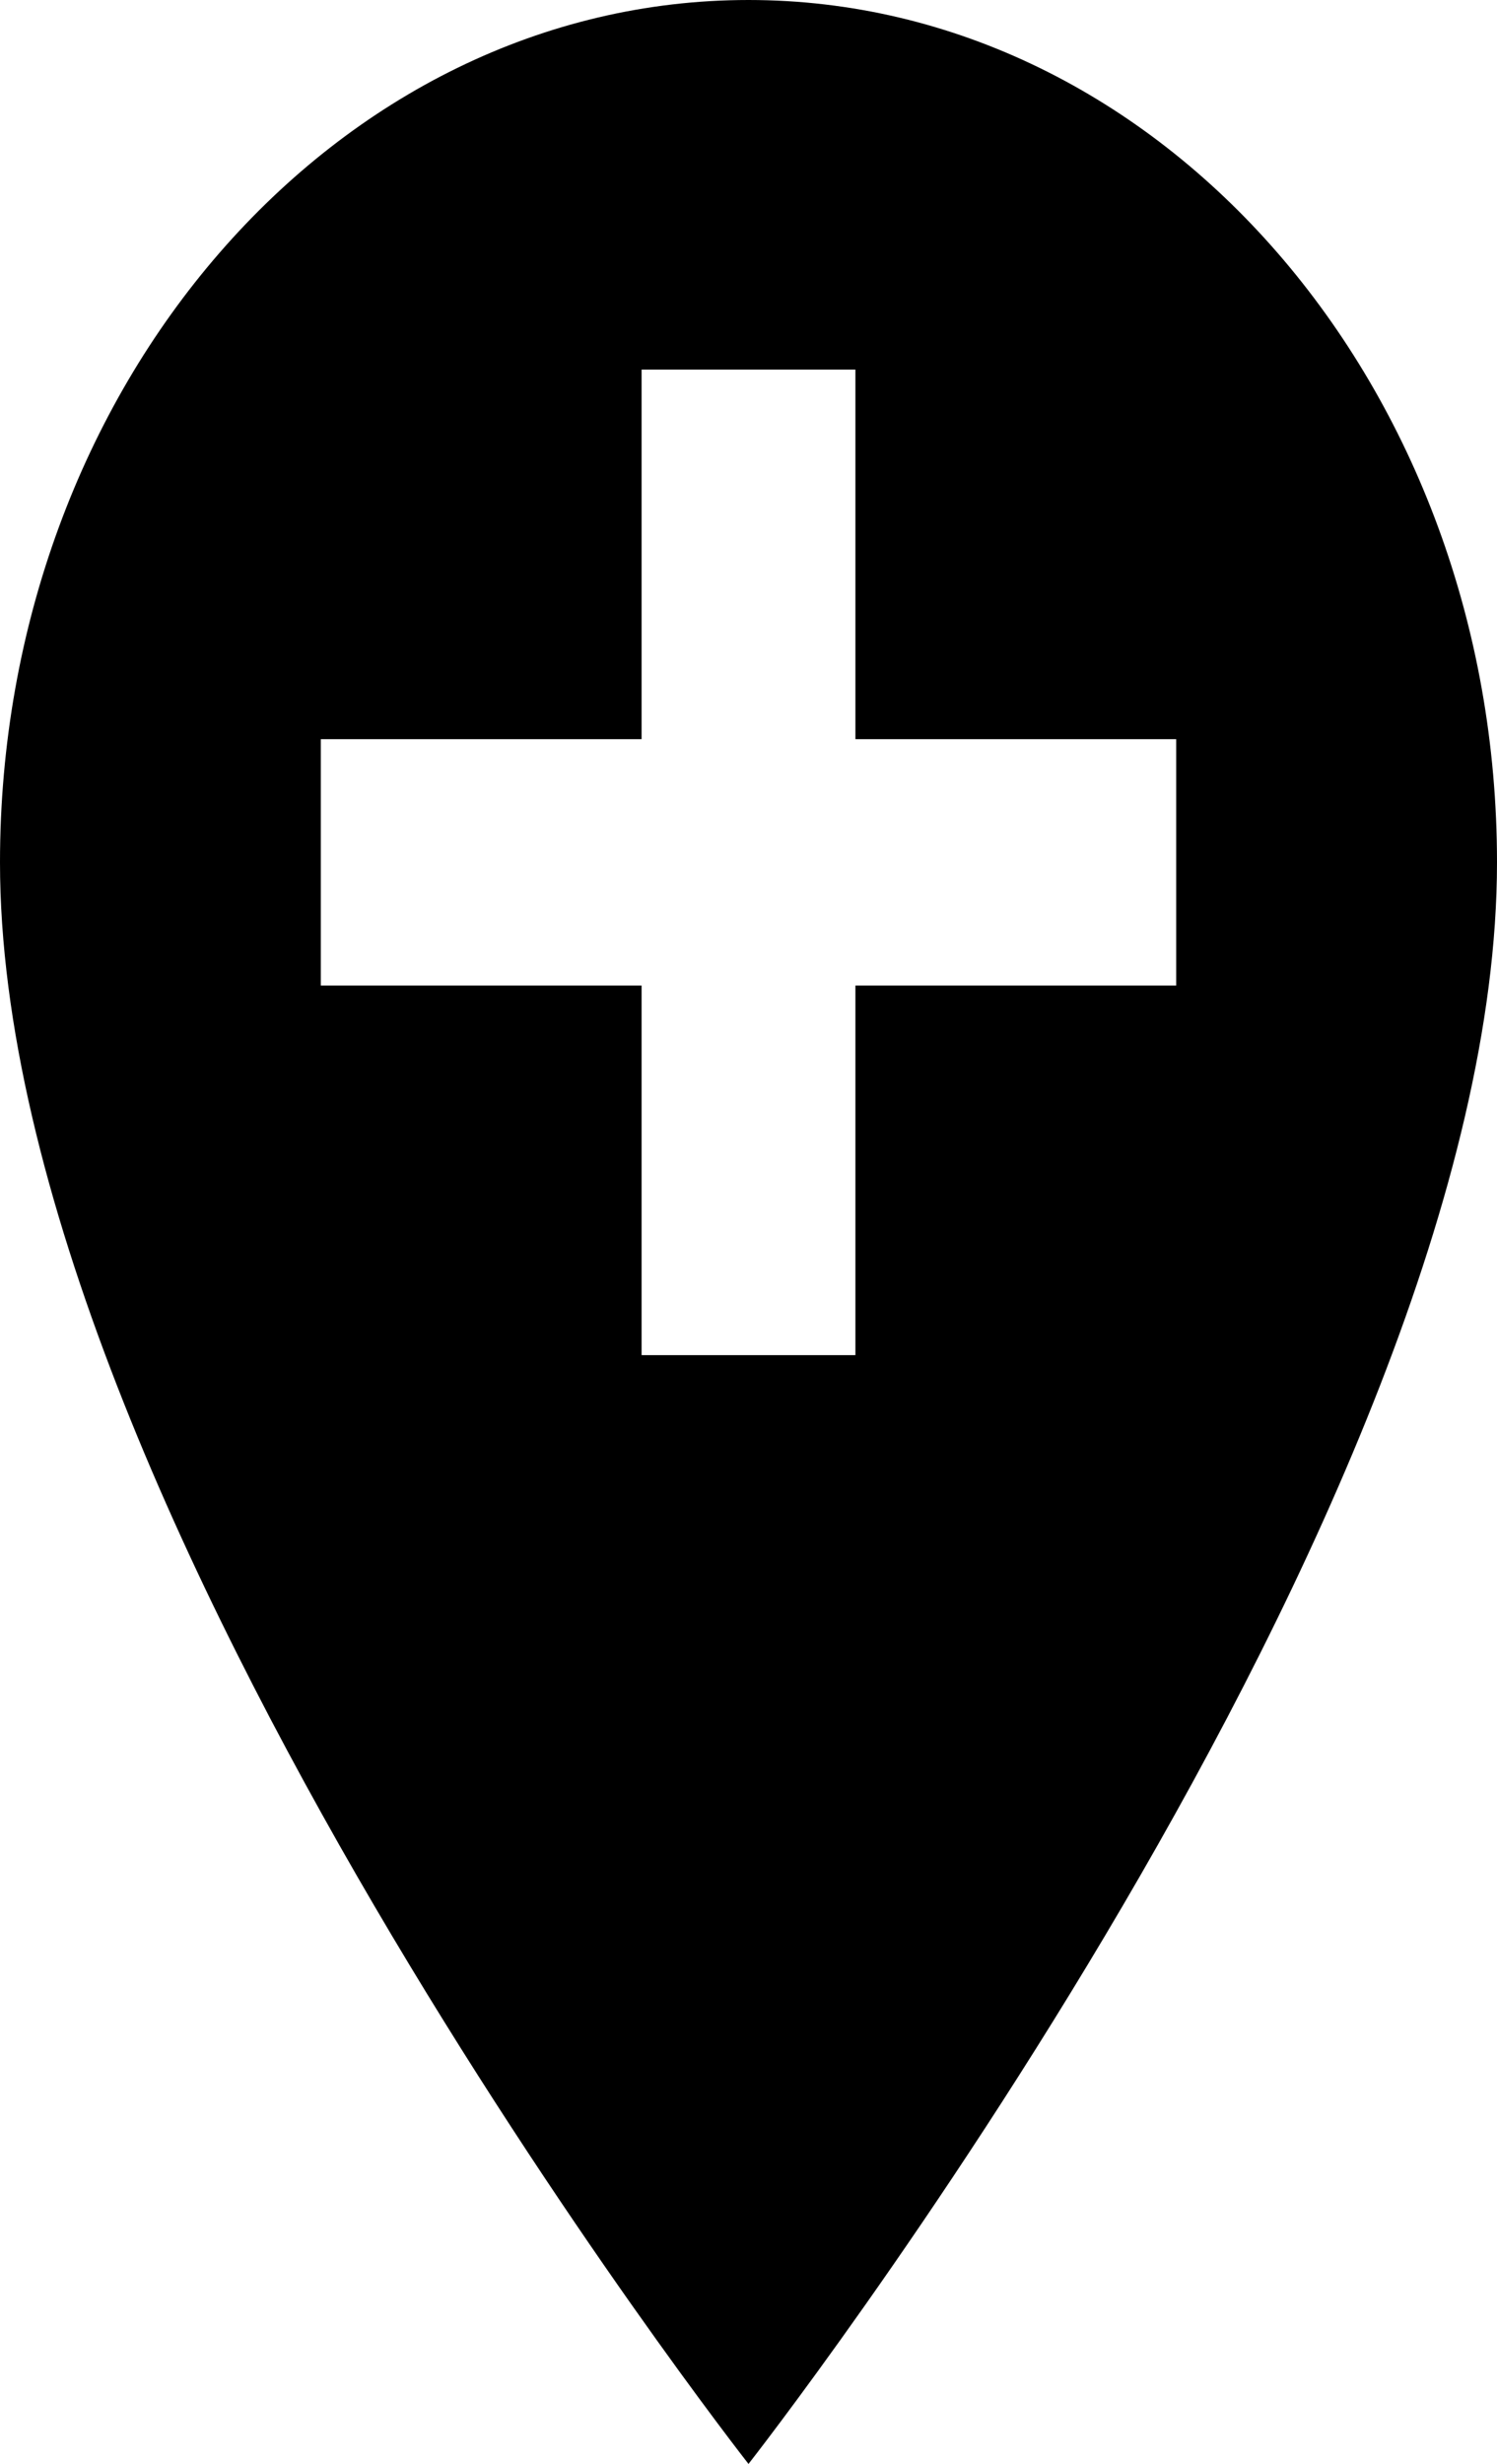 <svg width="31" height="51" viewBox="0 0 31 51" fill="none" xmlns="http://www.w3.org/2000/svg">
<path d="M15.5 0C6.953 0 0 8.007 0 17.85C0 31.238 15.5 51 15.5 51C15.5 51 31 31.238 31 17.85C31 8.007 24.047 0 15.5 0ZM24.357 20.4H17.714V28.05H13.286V20.4H6.643V15.3H13.286V7.65H17.714V15.3H24.357V20.4Z" fill="black"/>
</svg>
